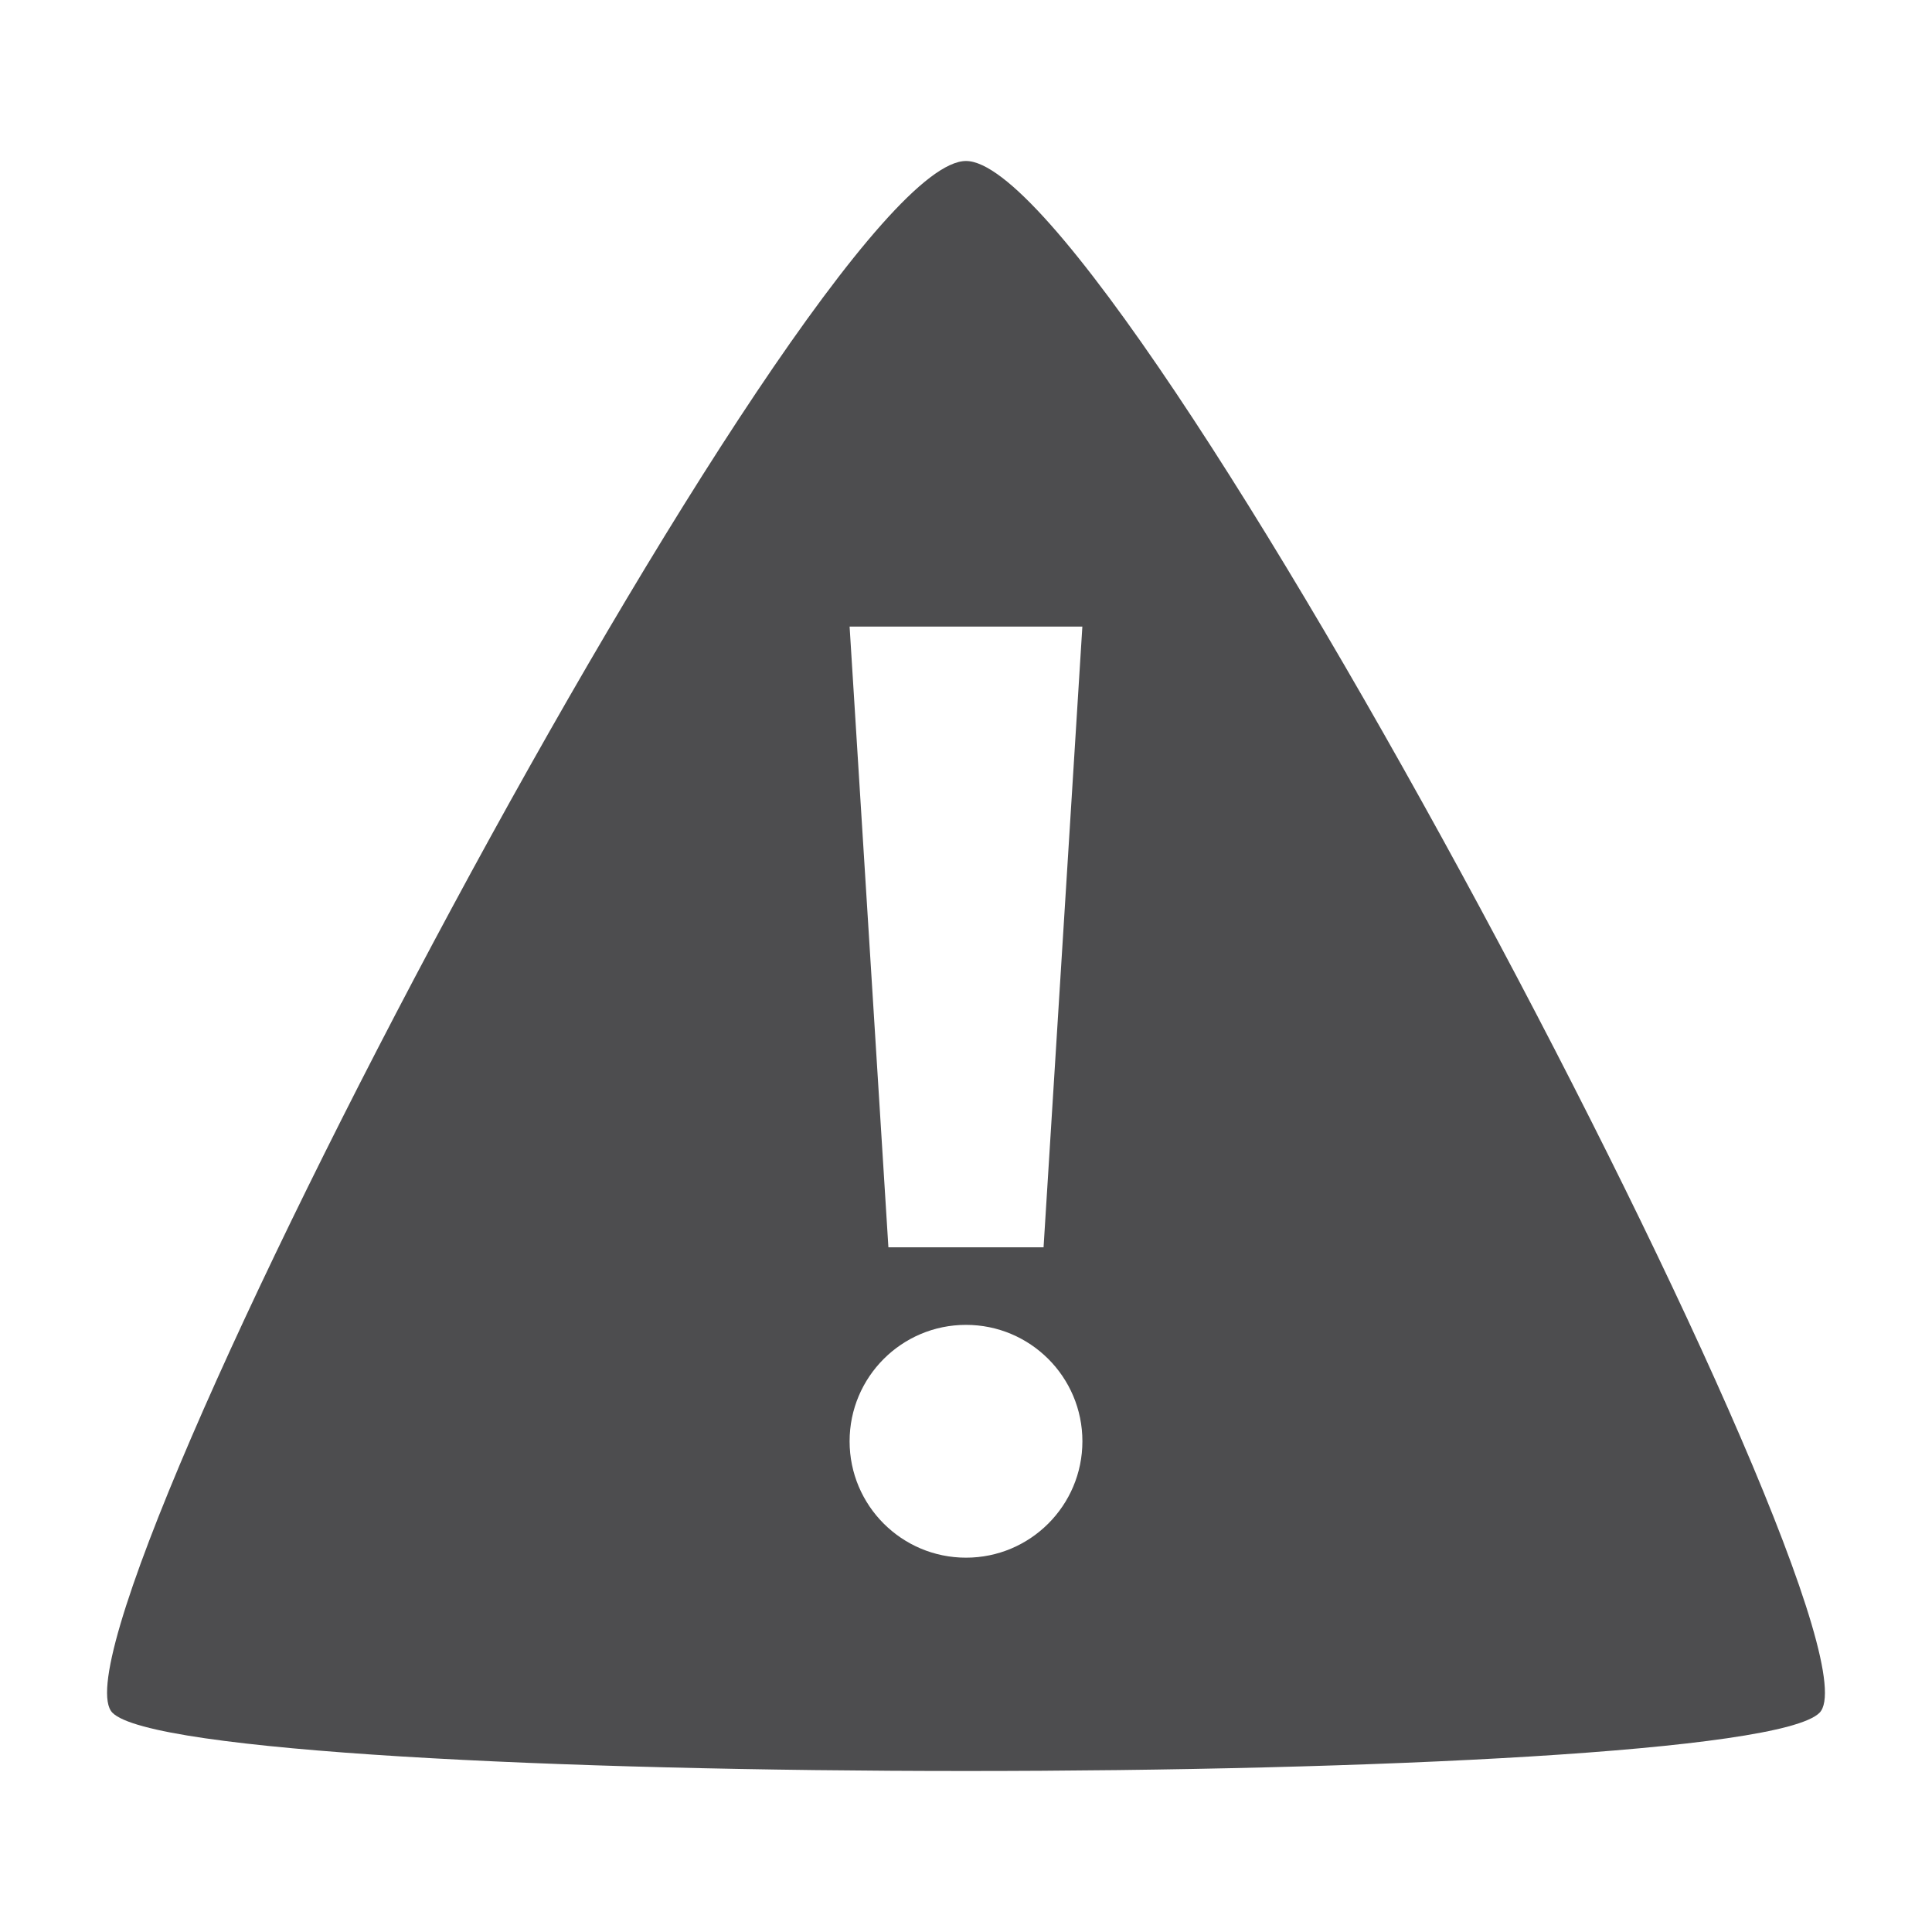 <?xml version="1.0" encoding="UTF-8" standalone="no"?>
<svg xmlns="http://www.w3.org/2000/svg" version="1.1" viewBox="0 0 48 48" height="48" width="48">
  <path style="fill:#4d4d4f" d="m 24,4 c 3.855,0 23.133,36.627 21.205,38.554 -1.928,1.928 -40.482,1.928 -42.41,0 -1.928,-1.928 17.349,-38.554 21.205,-38.554 z m 0,28.916 c -1.597,0 -2.892,1.295 -2.892,2.892 0,1.597 1.295,2.892 2.892,2.892 1.597,0 2.892,-1.295 2.892,-2.892 0,-1.597 -1.295,-2.892 -2.892,-2.892 z m -2.892,-17.349 0.964,15.422 3.855,0 0.964,-15.422 -5.783,0 z" />
</svg>
